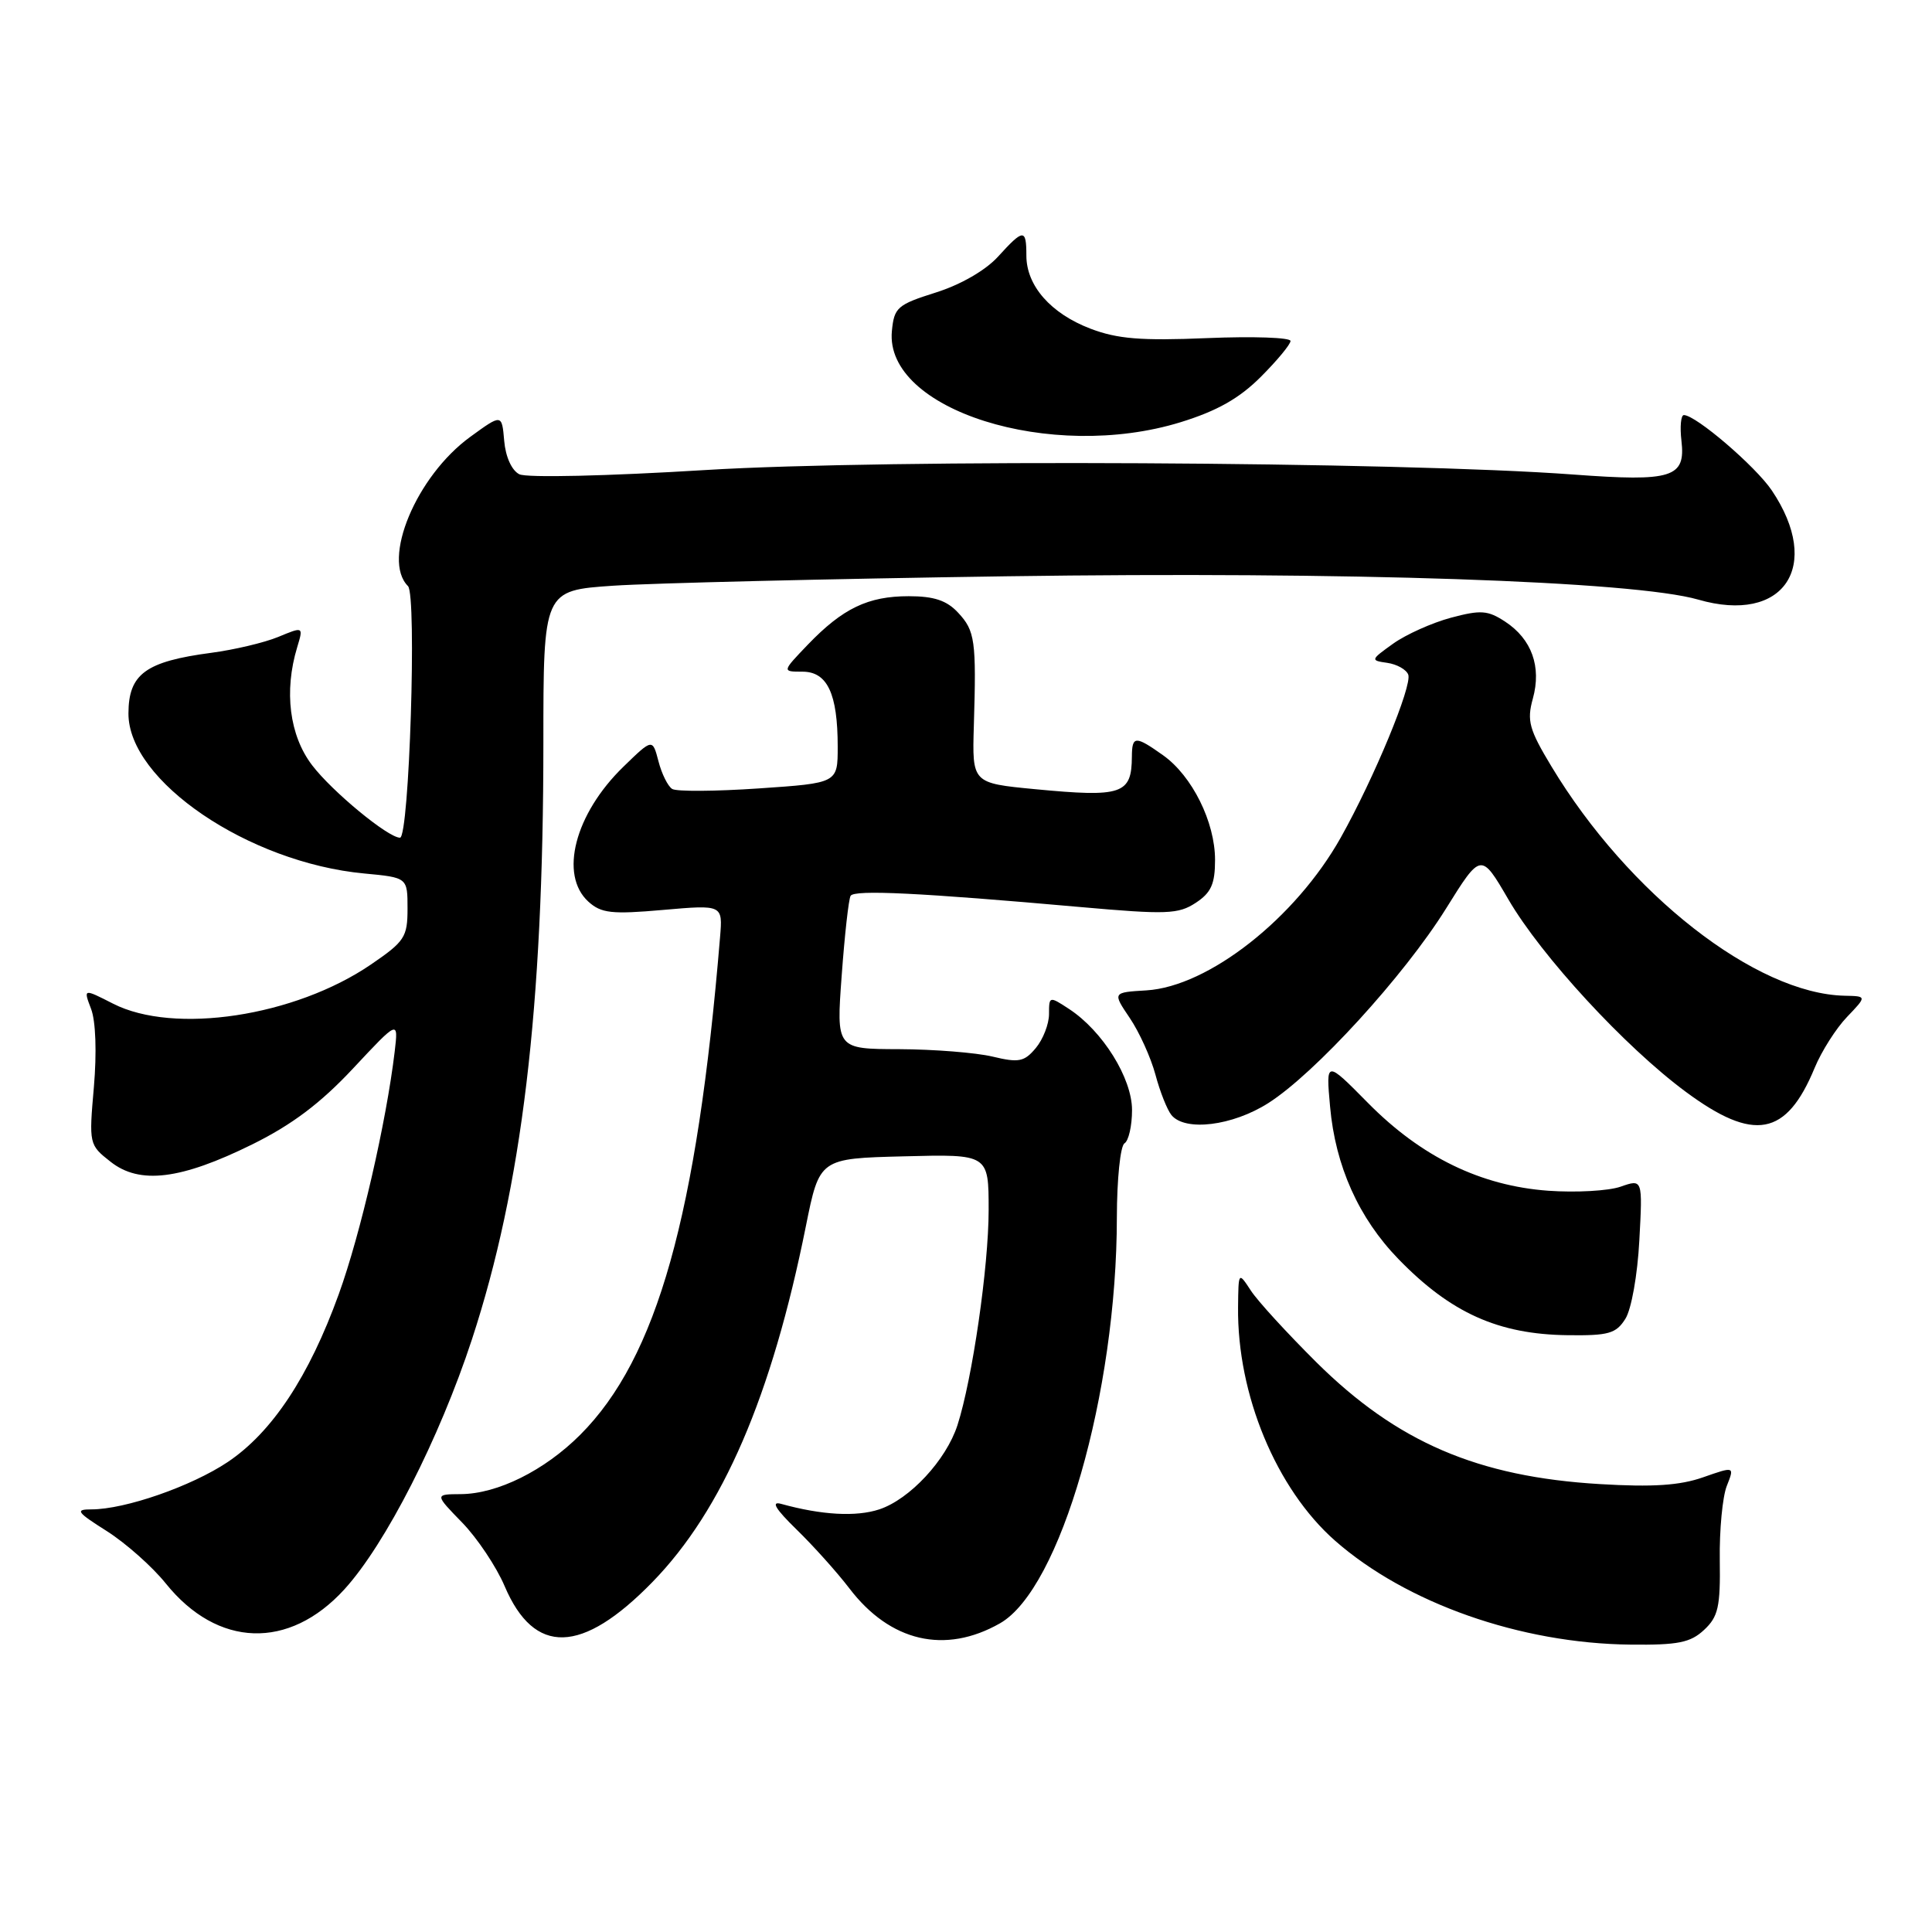 <?xml version="1.0" encoding="UTF-8" standalone="no"?>
<!DOCTYPE svg PUBLIC "-//W3C//DTD SVG 1.1//EN" "http://www.w3.org/Graphics/SVG/1.1/DTD/svg11.dtd" >
<svg xmlns="http://www.w3.org/2000/svg" xmlns:xlink="http://www.w3.org/1999/xlink" version="1.1" viewBox="0 0 256 256">
 <g >
 <path fill="currentColor"
d=" M 132.50 215.10 C 140.51 210.54 147.98 184.60 147.99 161.31 C 148.00 156.25 148.45 151.84 149.00 151.50 C 149.55 151.16 150.00 149.18 150.00 147.09 C 150.00 142.86 146.11 136.61 141.65 133.69 C 139.04 131.98 139.00 131.99 139.00 134.37 C 139.00 135.69 138.21 137.72 137.25 138.87 C 135.72 140.70 135.00 140.84 131.50 140.00 C 129.30 139.48 123.75 139.04 119.16 139.02 C 110.81 139.00 110.81 139.00 111.53 129.25 C 111.92 123.89 112.45 119.14 112.71 118.70 C 113.20 117.87 121.93 118.30 143.19 120.19 C 154.58 121.20 156.14 121.14 158.44 119.63 C 160.48 118.29 161.00 117.14 161.00 113.94 C 161.00 108.93 157.97 102.82 154.12 100.08 C 150.43 97.46 150.00 97.48 149.98 100.25 C 149.95 105.25 148.69 105.67 137.15 104.57 C 128.81 103.77 128.81 103.77 129.04 96.14 C 129.38 84.88 129.20 83.59 126.96 81.19 C 125.45 79.56 123.76 79.00 120.41 79.00 C 115.02 79.00 111.68 80.60 107.05 85.41 C 103.61 89.00 103.61 89.00 106.33 89.00 C 109.63 89.00 111.00 91.91 111.00 98.95 C 111.00 103.76 111.00 103.76 100.55 104.47 C 94.81 104.86 89.64 104.90 89.07 104.54 C 88.50 104.19 87.68 102.54 87.25 100.87 C 86.46 97.85 86.46 97.85 82.61 101.59 C 76.16 107.85 74.07 115.94 77.97 119.48 C 79.67 121.01 81.05 121.17 87.86 120.57 C 95.77 119.88 95.77 119.88 95.41 124.19 C 92.36 161.06 87.06 179.94 76.88 190.12 C 72.14 194.86 65.92 197.95 61.05 197.98 C 57.59 198.00 57.59 198.00 61.24 201.75 C 63.24 203.81 65.78 207.61 66.87 210.18 C 70.80 219.39 77.10 219.22 86.45 209.63 C 95.76 200.08 102.25 185.04 106.78 162.49 C 108.59 153.50 108.59 153.50 119.79 153.22 C 131.00 152.93 131.00 152.93 131.00 160.34 C 131.00 167.83 128.84 182.73 126.87 188.84 C 125.37 193.47 120.55 198.66 116.51 200.00 C 113.44 201.01 108.88 200.76 103.50 199.27 C 102.12 198.89 102.75 199.94 105.55 202.67 C 107.78 204.84 110.92 208.34 112.54 210.46 C 117.94 217.55 125.22 219.24 132.50 215.10 Z  M 225.80 215.97 C 227.67 214.23 227.97 212.93 227.88 206.72 C 227.82 202.75 228.24 198.33 228.81 196.89 C 229.84 194.29 229.84 194.29 225.67 195.75 C 222.60 196.83 218.99 197.07 212.00 196.65 C 195.80 195.69 185.12 191.10 174.43 180.51 C 170.55 176.65 166.63 172.38 165.74 171.00 C 164.10 168.50 164.10 168.50 164.05 173.20 C 163.92 184.79 169.11 197.28 176.89 204.14 C 186.32 212.43 201.47 217.77 216.06 217.92 C 222.35 217.99 223.99 217.66 225.80 215.97 Z  M 45.63 210.60 C 51.08 204.63 58.23 190.60 62.54 177.46 C 69.17 157.22 72.00 133.56 72.00 98.48 C 72.00 78.24 72.00 78.24 81.25 77.61 C 86.34 77.27 109.80 76.70 133.39 76.36 C 178.53 75.71 216.49 76.99 225.02 79.45 C 236.36 82.73 241.54 75.04 234.77 64.98 C 232.61 61.78 224.70 55.00 223.12 55.00 C 222.73 55.00 222.58 56.54 222.80 58.41 C 223.37 63.29 221.59 63.85 208.50 62.88 C 185.42 61.16 117.45 60.81 93.50 62.28 C 80.47 63.08 69.77 63.33 68.81 62.84 C 67.81 62.34 66.99 60.53 66.81 58.42 C 66.50 54.84 66.50 54.84 62.32 57.88 C 55.16 63.08 50.54 74.14 54.06 77.66 C 55.25 78.85 54.23 111.00 53.00 111.00 C 51.43 111.00 44.02 104.89 41.36 101.40 C 38.35 97.46 37.61 91.59 39.38 85.76 C 40.21 83.01 40.21 83.01 36.86 84.40 C 35.01 85.16 31.02 86.10 28.00 86.50 C 19.30 87.65 17.04 89.30 17.02 94.52 C 16.97 103.46 32.92 114.30 48.25 115.74 C 54.00 116.28 54.00 116.28 54.00 120.39 C 54.00 124.18 53.62 124.75 49.14 127.81 C 39.05 134.69 23.06 137.11 14.98 132.99 C 11.04 130.98 11.04 130.98 12.07 133.69 C 12.69 135.30 12.83 139.49 12.44 144.04 C 11.78 151.59 11.80 151.70 14.64 153.93 C 18.50 156.99 23.95 156.32 33.46 151.62 C 38.69 149.03 42.47 146.19 46.78 141.58 C 52.79 135.15 52.79 135.15 52.30 139.33 C 51.18 148.72 47.78 163.51 44.88 171.51 C 40.94 182.40 36.05 189.79 30.17 193.73 C 25.37 196.94 16.58 200.00 12.12 200.00 C 9.91 200.00 10.15 200.35 14.17 202.89 C 16.68 204.49 20.19 207.60 21.97 209.82 C 28.82 218.33 38.29 218.65 45.63 210.60 Z  M 215.37 174.75 C 216.17 173.49 216.98 168.93 217.22 164.36 C 217.66 156.22 217.66 156.22 214.74 157.24 C 213.14 157.80 208.83 158.04 205.16 157.78 C 196.20 157.13 188.32 153.30 181.25 146.13 C 175.69 140.50 175.69 140.50 176.24 146.61 C 176.94 154.51 180.04 161.41 185.30 166.83 C 192.23 173.97 198.54 176.81 207.73 176.92 C 213.14 176.99 214.14 176.71 215.37 174.75 Z  M 168.05 146.17 C 174.22 142.25 186.04 129.31 191.60 120.40 C 196.24 112.95 196.24 112.95 199.87 119.18 C 204.24 126.69 215.33 138.72 223.36 144.66 C 232.42 151.37 236.70 150.57 240.45 141.50 C 241.36 139.30 243.29 136.26 244.74 134.75 C 247.37 132.00 247.37 132.00 244.44 131.94 C 232.67 131.69 215.76 118.47 205.57 101.55 C 202.61 96.64 202.30 95.50 203.11 92.57 C 204.28 88.34 202.96 84.68 199.44 82.37 C 197.14 80.86 196.21 80.80 192.26 81.85 C 189.76 82.52 186.31 84.07 184.61 85.28 C 181.59 87.44 181.57 87.51 183.81 87.83 C 185.08 88.01 186.34 88.71 186.60 89.39 C 187.15 90.84 182.08 103.10 177.66 110.98 C 171.67 121.66 160.14 130.72 151.91 131.23 C 147.41 131.50 147.41 131.50 149.70 134.89 C 150.96 136.75 152.49 140.13 153.10 142.39 C 153.70 144.65 154.66 147.06 155.22 147.75 C 157.03 149.96 163.30 149.19 168.05 146.17 Z  M 156.45 55.94 C 161.27 54.45 164.21 52.79 167.06 49.94 C 169.23 47.77 171.00 45.63 171.00 45.18 C 171.00 44.72 166.04 44.55 159.98 44.80 C 151.19 45.17 148.06 44.91 144.49 43.55 C 139.23 41.54 136.00 37.86 136.00 33.87 C 136.00 30.27 135.62 30.29 132.24 34.01 C 130.59 35.82 127.30 37.72 124.00 38.76 C 118.90 40.37 118.48 40.74 118.18 43.86 C 117.18 54.29 139.25 61.25 156.45 55.94 Z "/>
</g>
</svg>